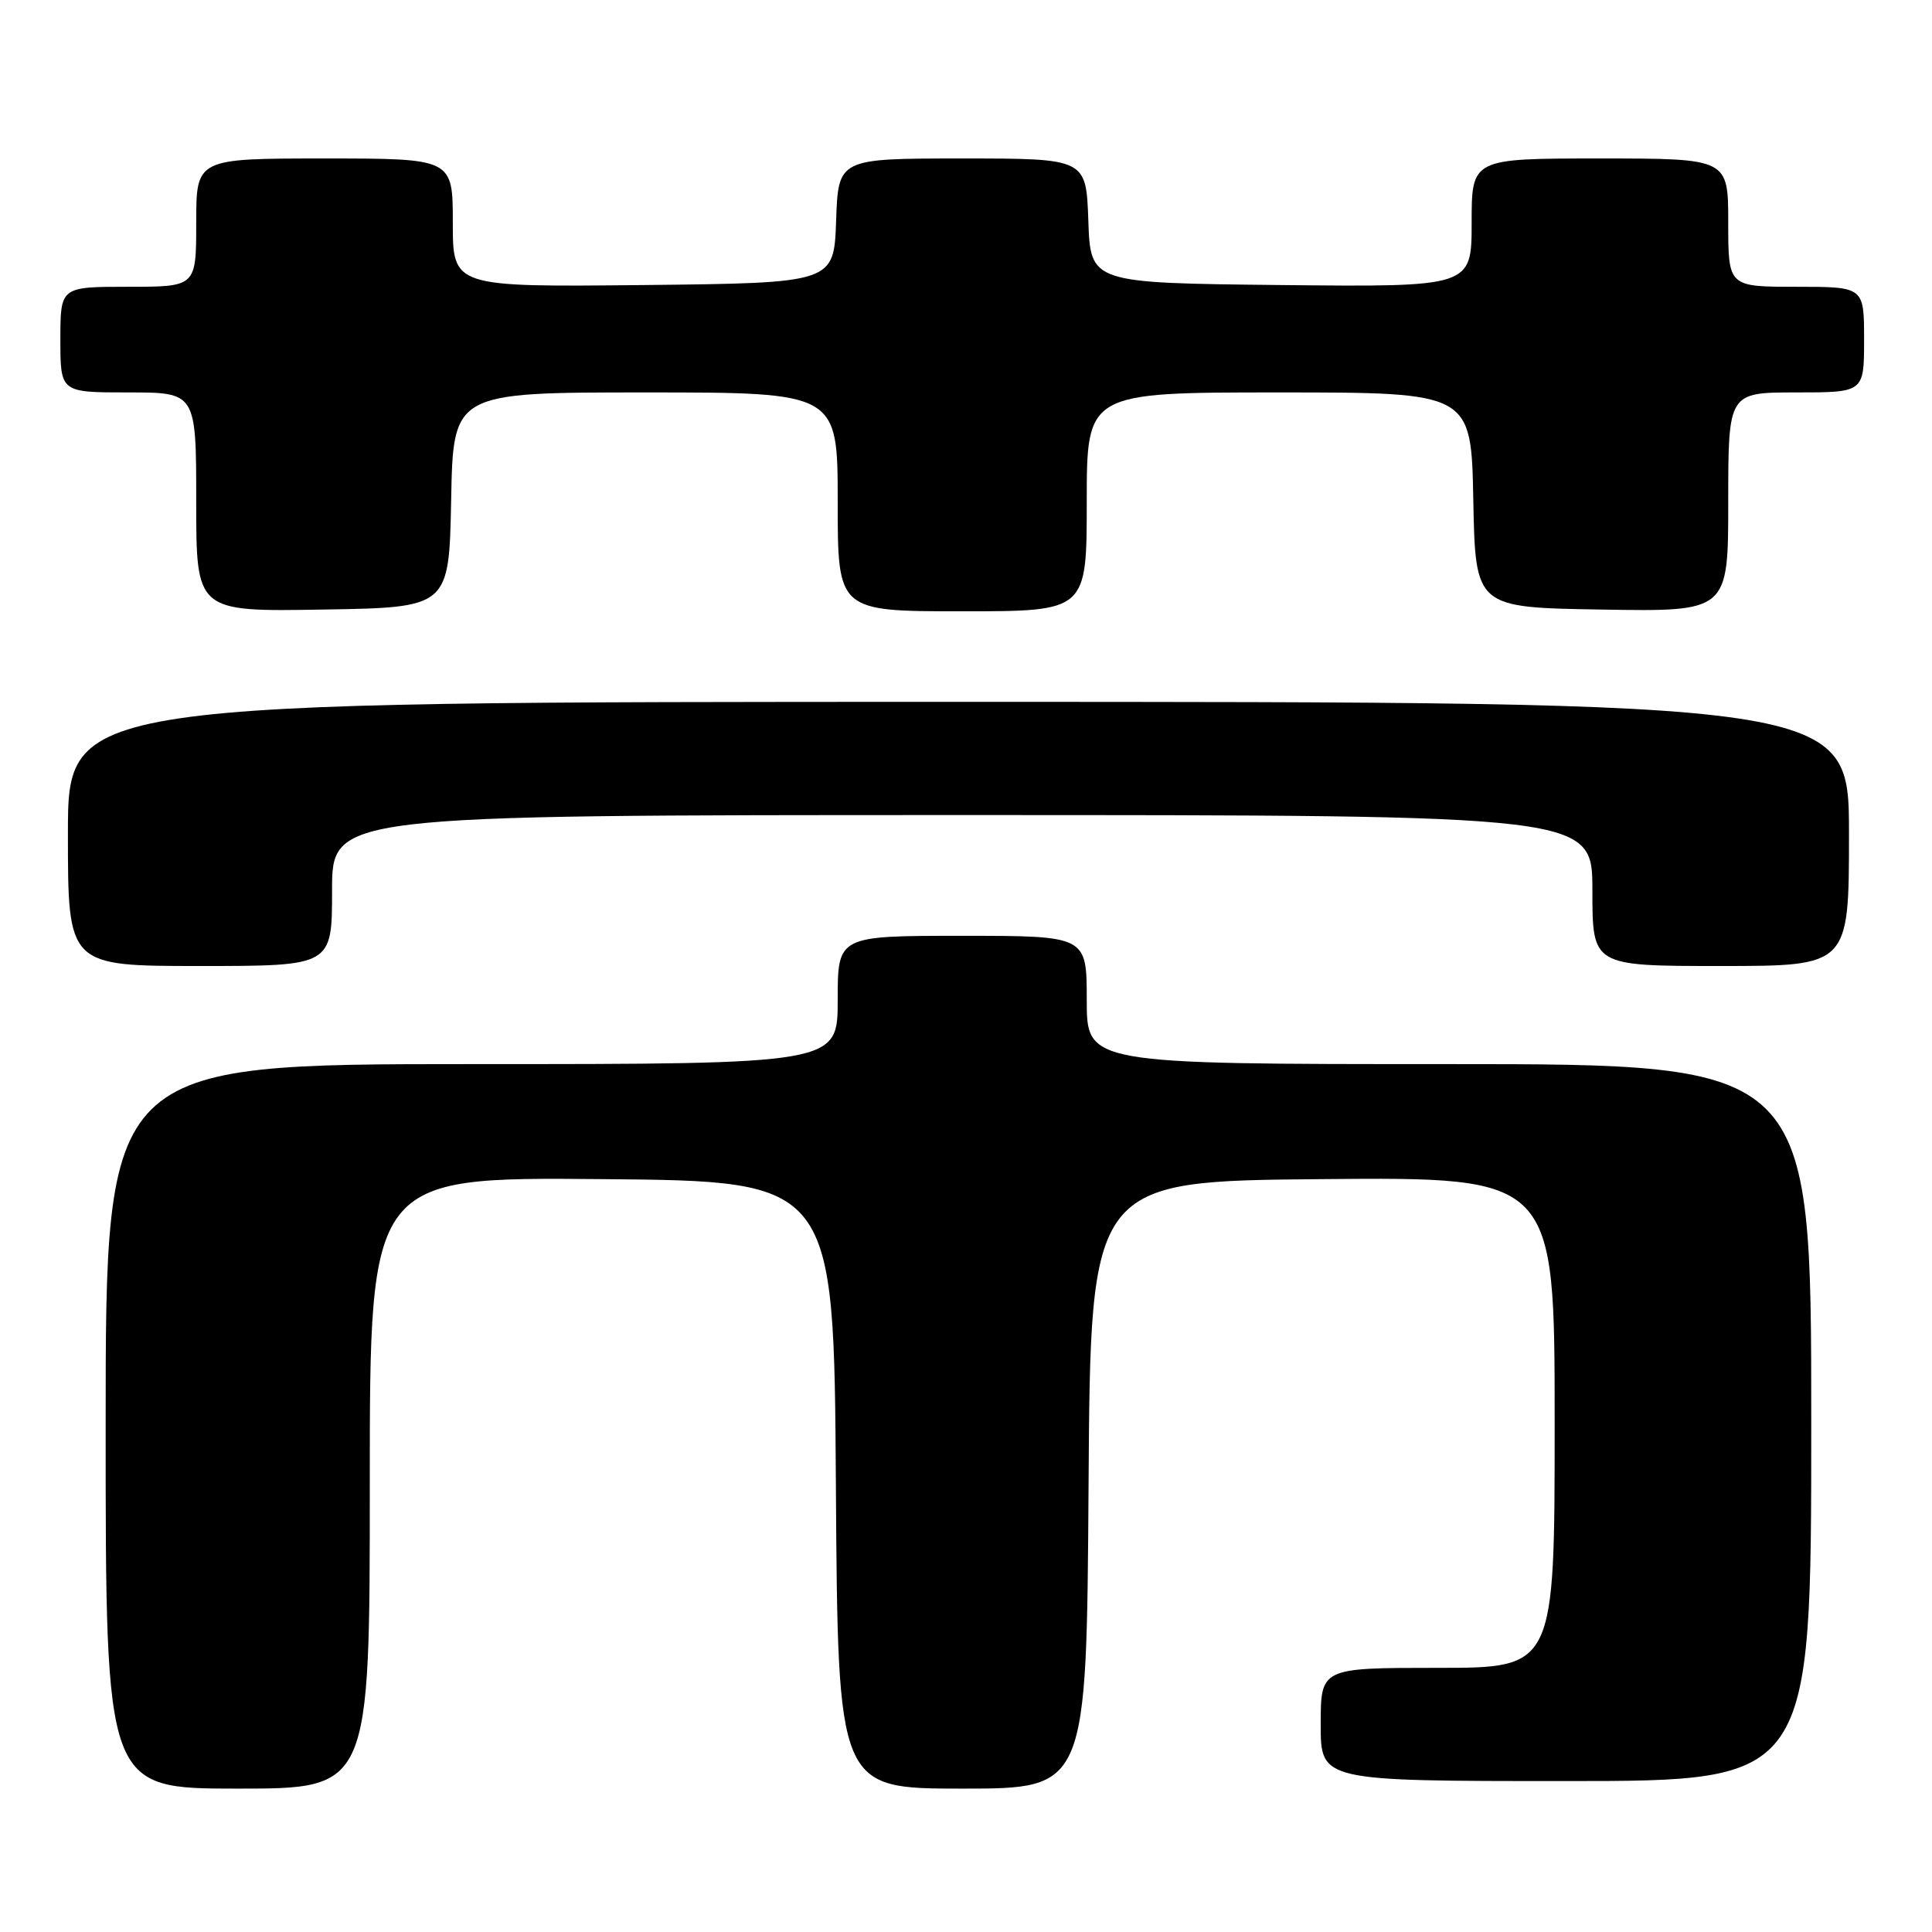 <?xml version="1.0" encoding="UTF-8" standalone="no"?>
<!DOCTYPE svg PUBLIC "-//W3C//DTD SVG 1.1//EN" "http://www.w3.org/Graphics/SVG/1.1/DTD/svg11.dtd" >
<svg xmlns="http://www.w3.org/2000/svg" xmlns:xlink="http://www.w3.org/1999/xlink" version="1.1" viewBox="0 0 256 256">
 <g >
 <path fill="currentColor"
d=" M 49.00 196.49 C 49.00 155.97 49.00 155.97 79.75 156.24 C 110.50 156.50 110.50 156.50 110.76 196.75 C 111.02 237.00 111.02 237.00 127.50 237.00 C 143.98 237.00 143.98 237.00 144.24 196.75 C 144.50 156.50 144.50 156.50 175.25 156.24 C 206.00 155.97 206.00 155.97 206.00 188.49 C 206.00 221.00 206.00 221.00 190.50 221.00 C 175.00 221.00 175.00 221.00 175.00 228.50 C 175.00 236.00 175.00 236.00 207.50 236.00 C 240.00 236.00 240.00 236.00 240.00 188.50 C 240.00 141.00 240.00 141.00 192.00 141.00 C 144.00 141.00 144.00 141.00 144.00 132.50 C 144.00 124.00 144.00 124.00 127.50 124.00 C 111.00 124.00 111.00 124.00 111.00 132.50 C 111.00 141.00 111.00 141.00 62.50 141.00 C 14.00 141.00 14.00 141.00 14.00 189.00 C 14.00 237.00 14.00 237.00 31.50 237.00 C 49.00 237.00 49.00 237.00 49.00 196.49 Z  M 44.00 118.00 C 44.00 108.00 44.00 108.00 127.50 108.00 C 211.00 108.00 211.00 108.00 211.00 118.00 C 211.00 128.00 211.00 128.00 228.00 128.00 C 245.00 128.00 245.00 128.00 245.00 110.50 C 245.00 93.00 245.00 93.00 127.00 93.00 C 9.00 93.00 9.00 93.00 9.00 110.50 C 9.00 128.00 9.00 128.00 26.50 128.00 C 44.00 128.00 44.00 128.00 44.00 118.00 Z  M 59.78 66.25 C 60.05 52.00 60.05 52.00 85.53 52.00 C 111.00 52.00 111.00 52.00 111.00 66.50 C 111.00 81.00 111.00 81.00 127.50 81.00 C 144.00 81.00 144.00 81.00 144.00 66.50 C 144.00 52.00 144.00 52.00 169.47 52.00 C 194.95 52.00 194.95 52.00 195.22 66.25 C 195.50 80.50 195.50 80.50 212.25 80.77 C 229.00 81.05 229.00 81.05 229.00 66.52 C 229.00 52.00 229.00 52.00 238.00 52.00 C 247.00 52.00 247.00 52.00 247.00 45.00 C 247.00 38.00 247.00 38.00 238.00 38.00 C 229.00 38.00 229.00 38.00 229.00 29.50 C 229.00 21.00 229.00 21.00 212.00 21.00 C 195.00 21.00 195.00 21.00 195.00 29.52 C 195.00 38.03 195.00 38.03 169.75 37.77 C 144.50 37.50 144.50 37.50 144.21 29.25 C 143.92 21.00 143.92 21.00 127.50 21.00 C 111.08 21.00 111.08 21.00 110.79 29.25 C 110.50 37.50 110.50 37.50 85.25 37.77 C 60.00 38.03 60.00 38.03 60.00 29.52 C 60.00 21.00 60.00 21.00 43.00 21.00 C 26.00 21.00 26.00 21.00 26.00 29.50 C 26.00 38.00 26.00 38.00 17.00 38.00 C 8.00 38.00 8.00 38.00 8.00 45.00 C 8.00 52.00 8.00 52.00 17.00 52.00 C 26.00 52.00 26.00 52.00 26.00 66.52 C 26.00 81.05 26.00 81.05 42.75 80.77 C 59.50 80.50 59.50 80.50 59.78 66.25 Z "/>
</g>
</svg>